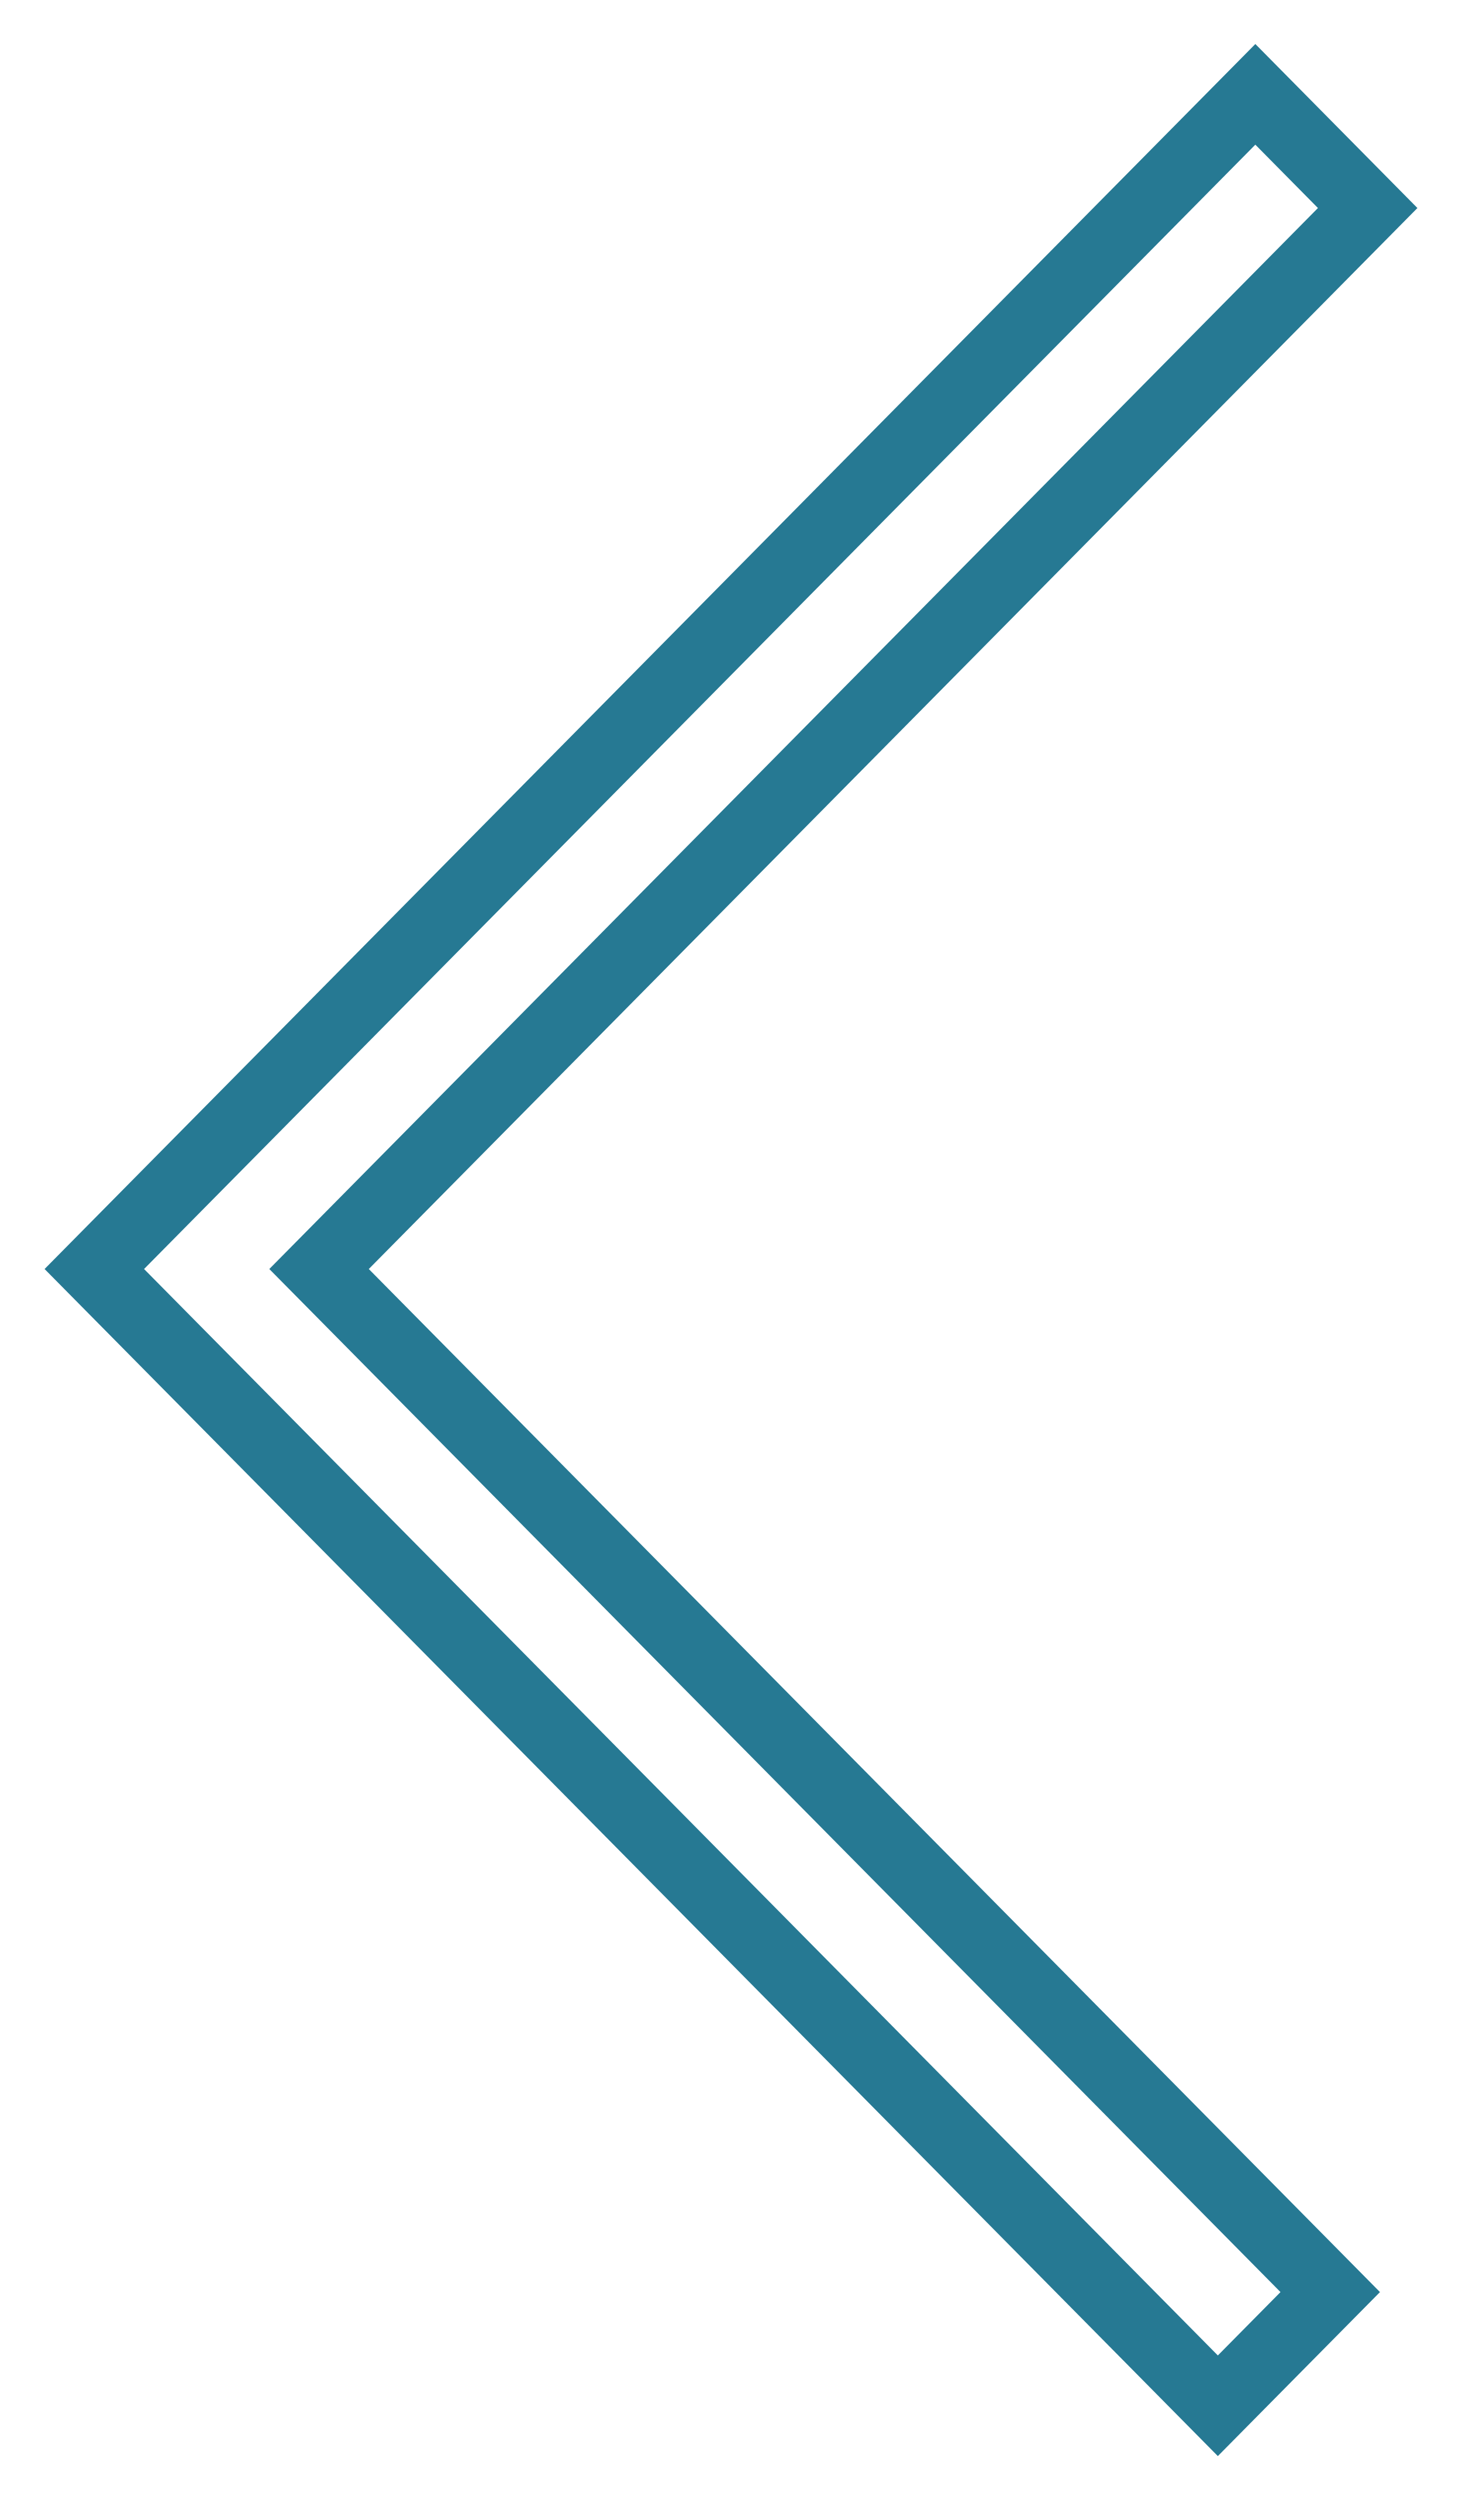 <svg width="31" height="53" viewBox="0 0 31 53" fill="none" xmlns="http://www.w3.org/2000/svg">
<path d="M25.823 51L2 26.902L26.618 2L29 4.41L6.765 26.902L28.206 48.59L25.823 51Z" stroke="#267993" stroke-width="1.5"/>
</svg>
